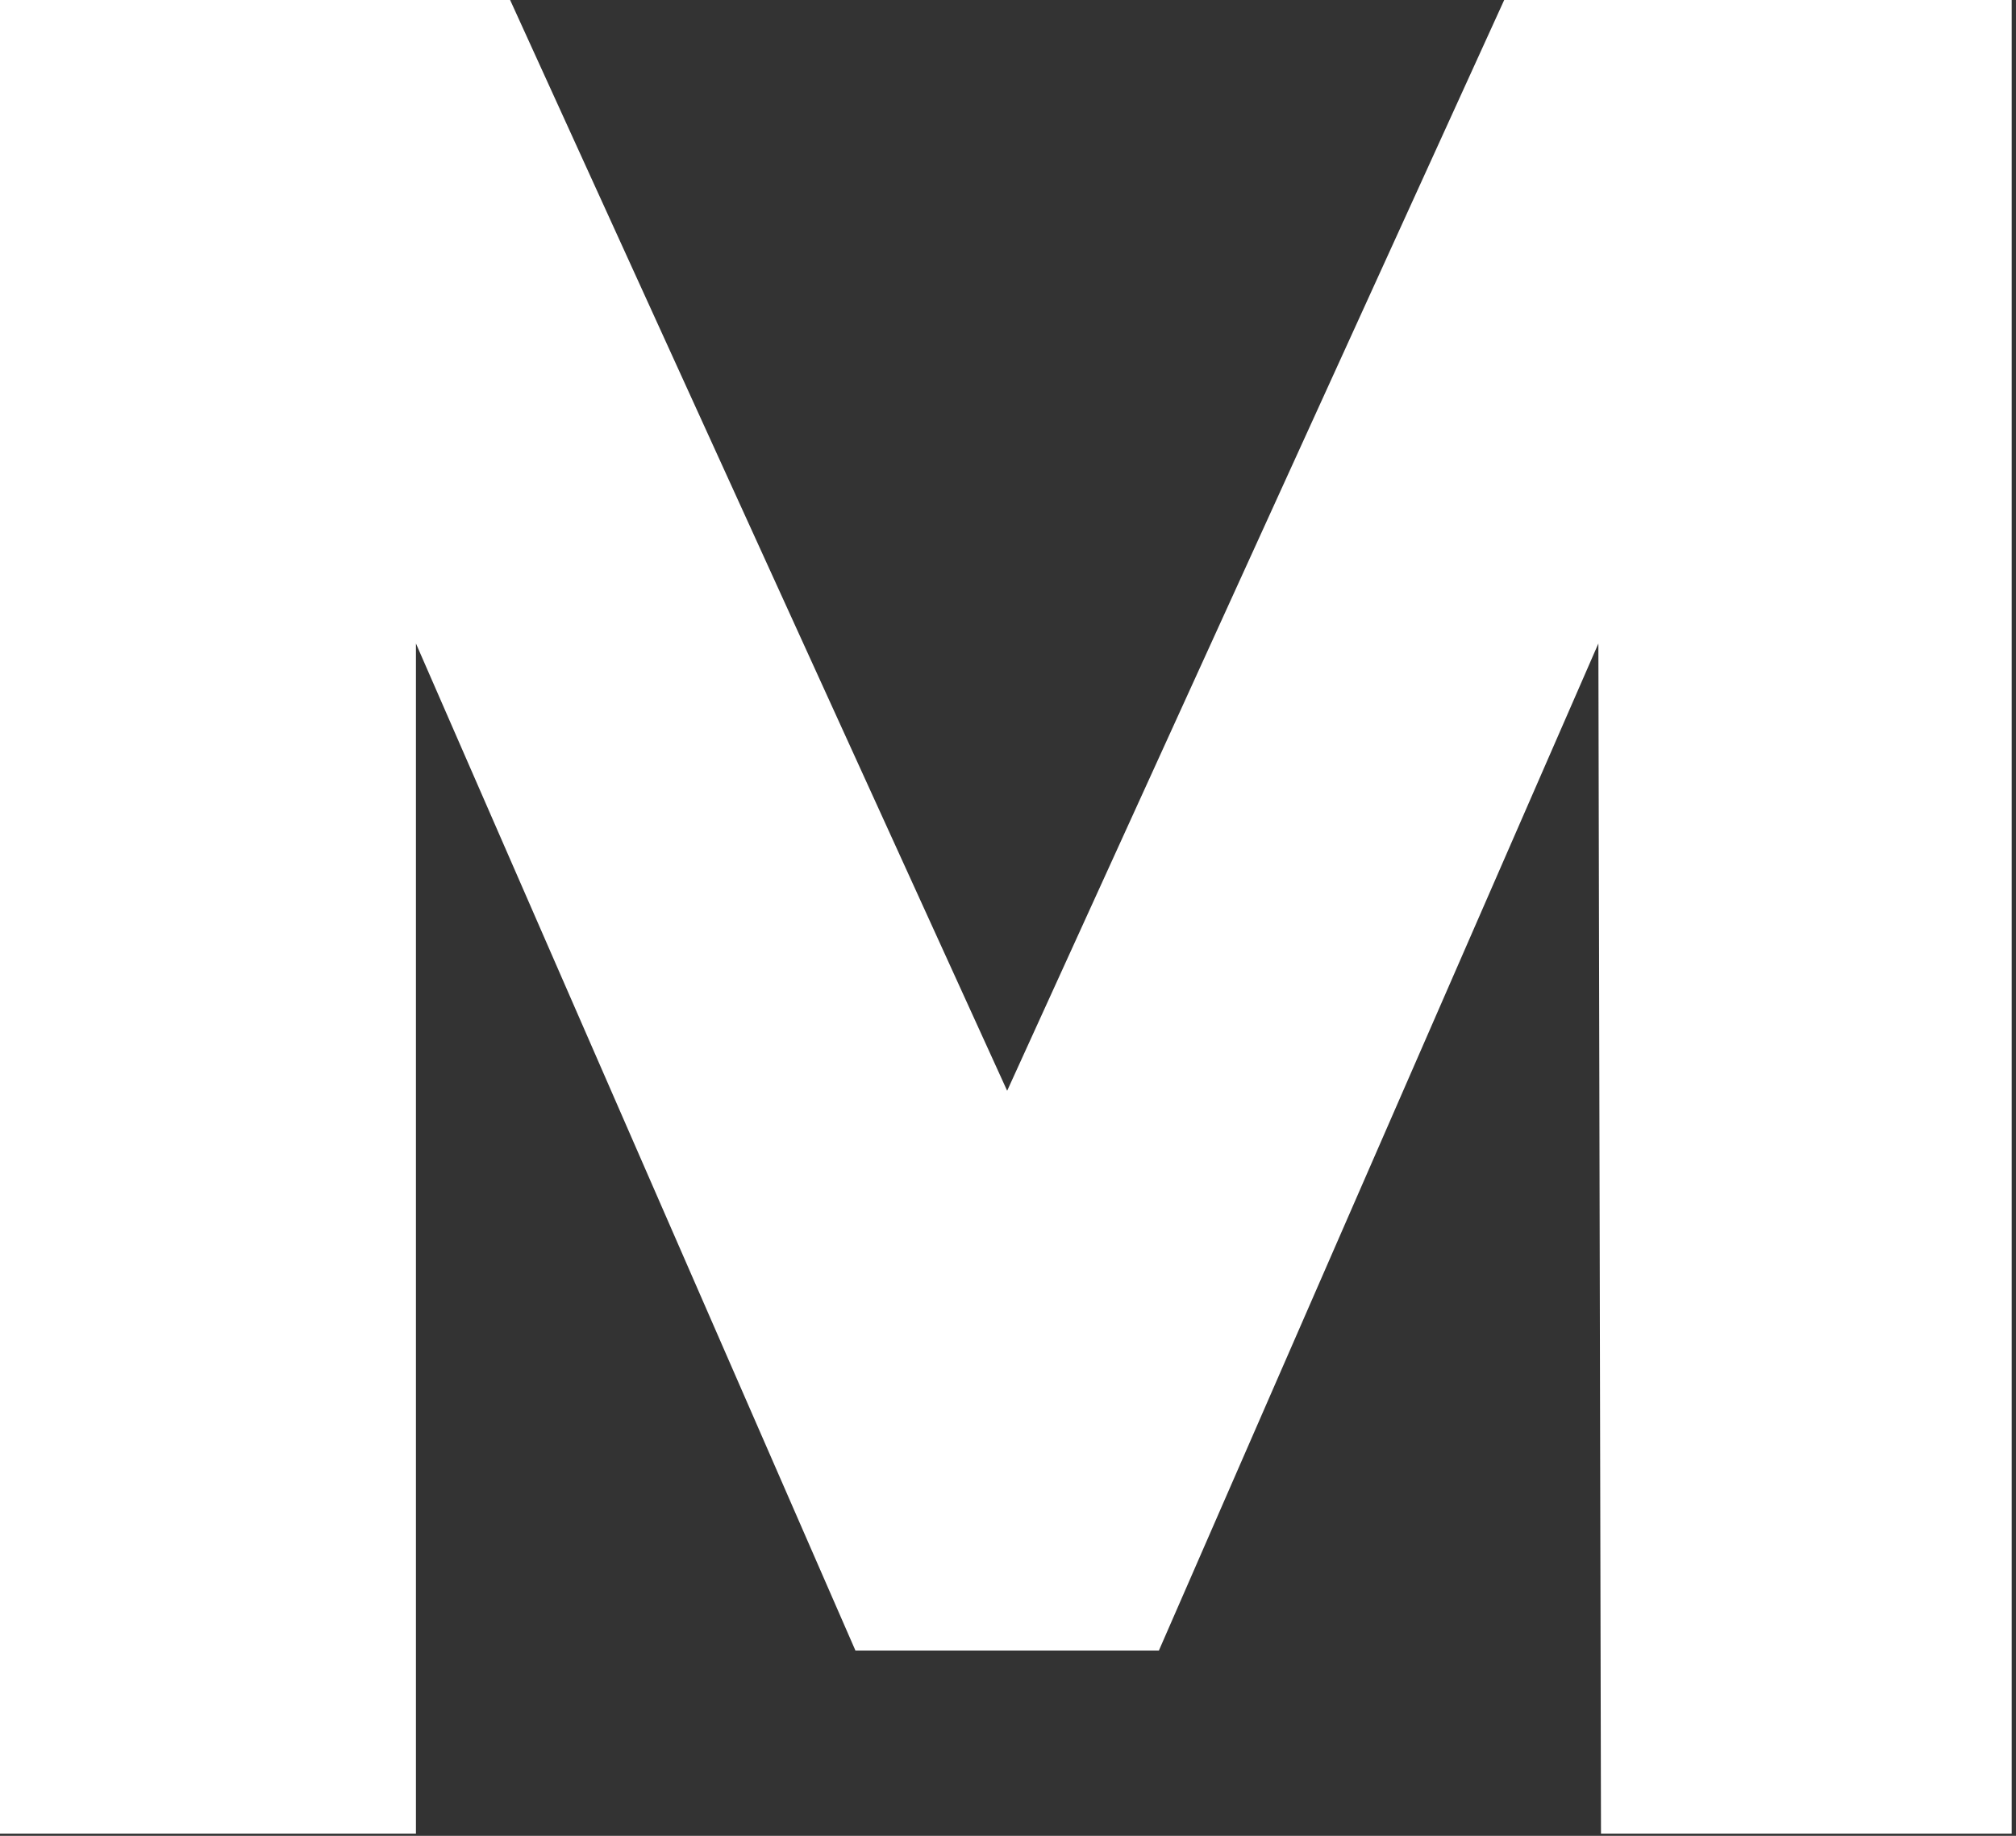 <?xml version="1.0" encoding="UTF-8" standalone="no"?>
<svg width="168px" height="153px" viewBox="0 0 168 153" version="1.1" xmlns="http://www.w3.org/2000/svg" xmlns:xlink="http://www.w3.org/1999/xlink" xmlns:sketch="http://www.bohemiancoding.com/sketch/ns">
    <rect x="0" y="0" width="168" height="153" fill="#333333" stroke="none"/>
    <!-- Generator: Sketch 3.4 (15588) - http://www.bohemiancoding.com/sketch -->
    <title>char_m</title>
    <desc>Created with Sketch.</desc>
    <defs></defs>
    <g id="Page-1" stroke="none" stroke-width="1" fill="none" fill-rule="evenodd" sketch:type="MSPage">
        <g id="text" sketch:type="MSLayerGroup" transform="translate(-369, -247)" fill="#FFFFFF">
            <path d="M536.642,399.818 L536.642,247 L494.35,247 L452.93,337.906 L411.51,247 L369,247 L369,399.818 L403.662,399.818 L403.662,300.628 L440.286,384.558 L465.574,384.558 L502.198,300.628 L502.416,399.818 L536.642,399.818 Z" id="char_m" sketch:type="MSShapeGroup"></path>
        </g>
    </g>
</svg>